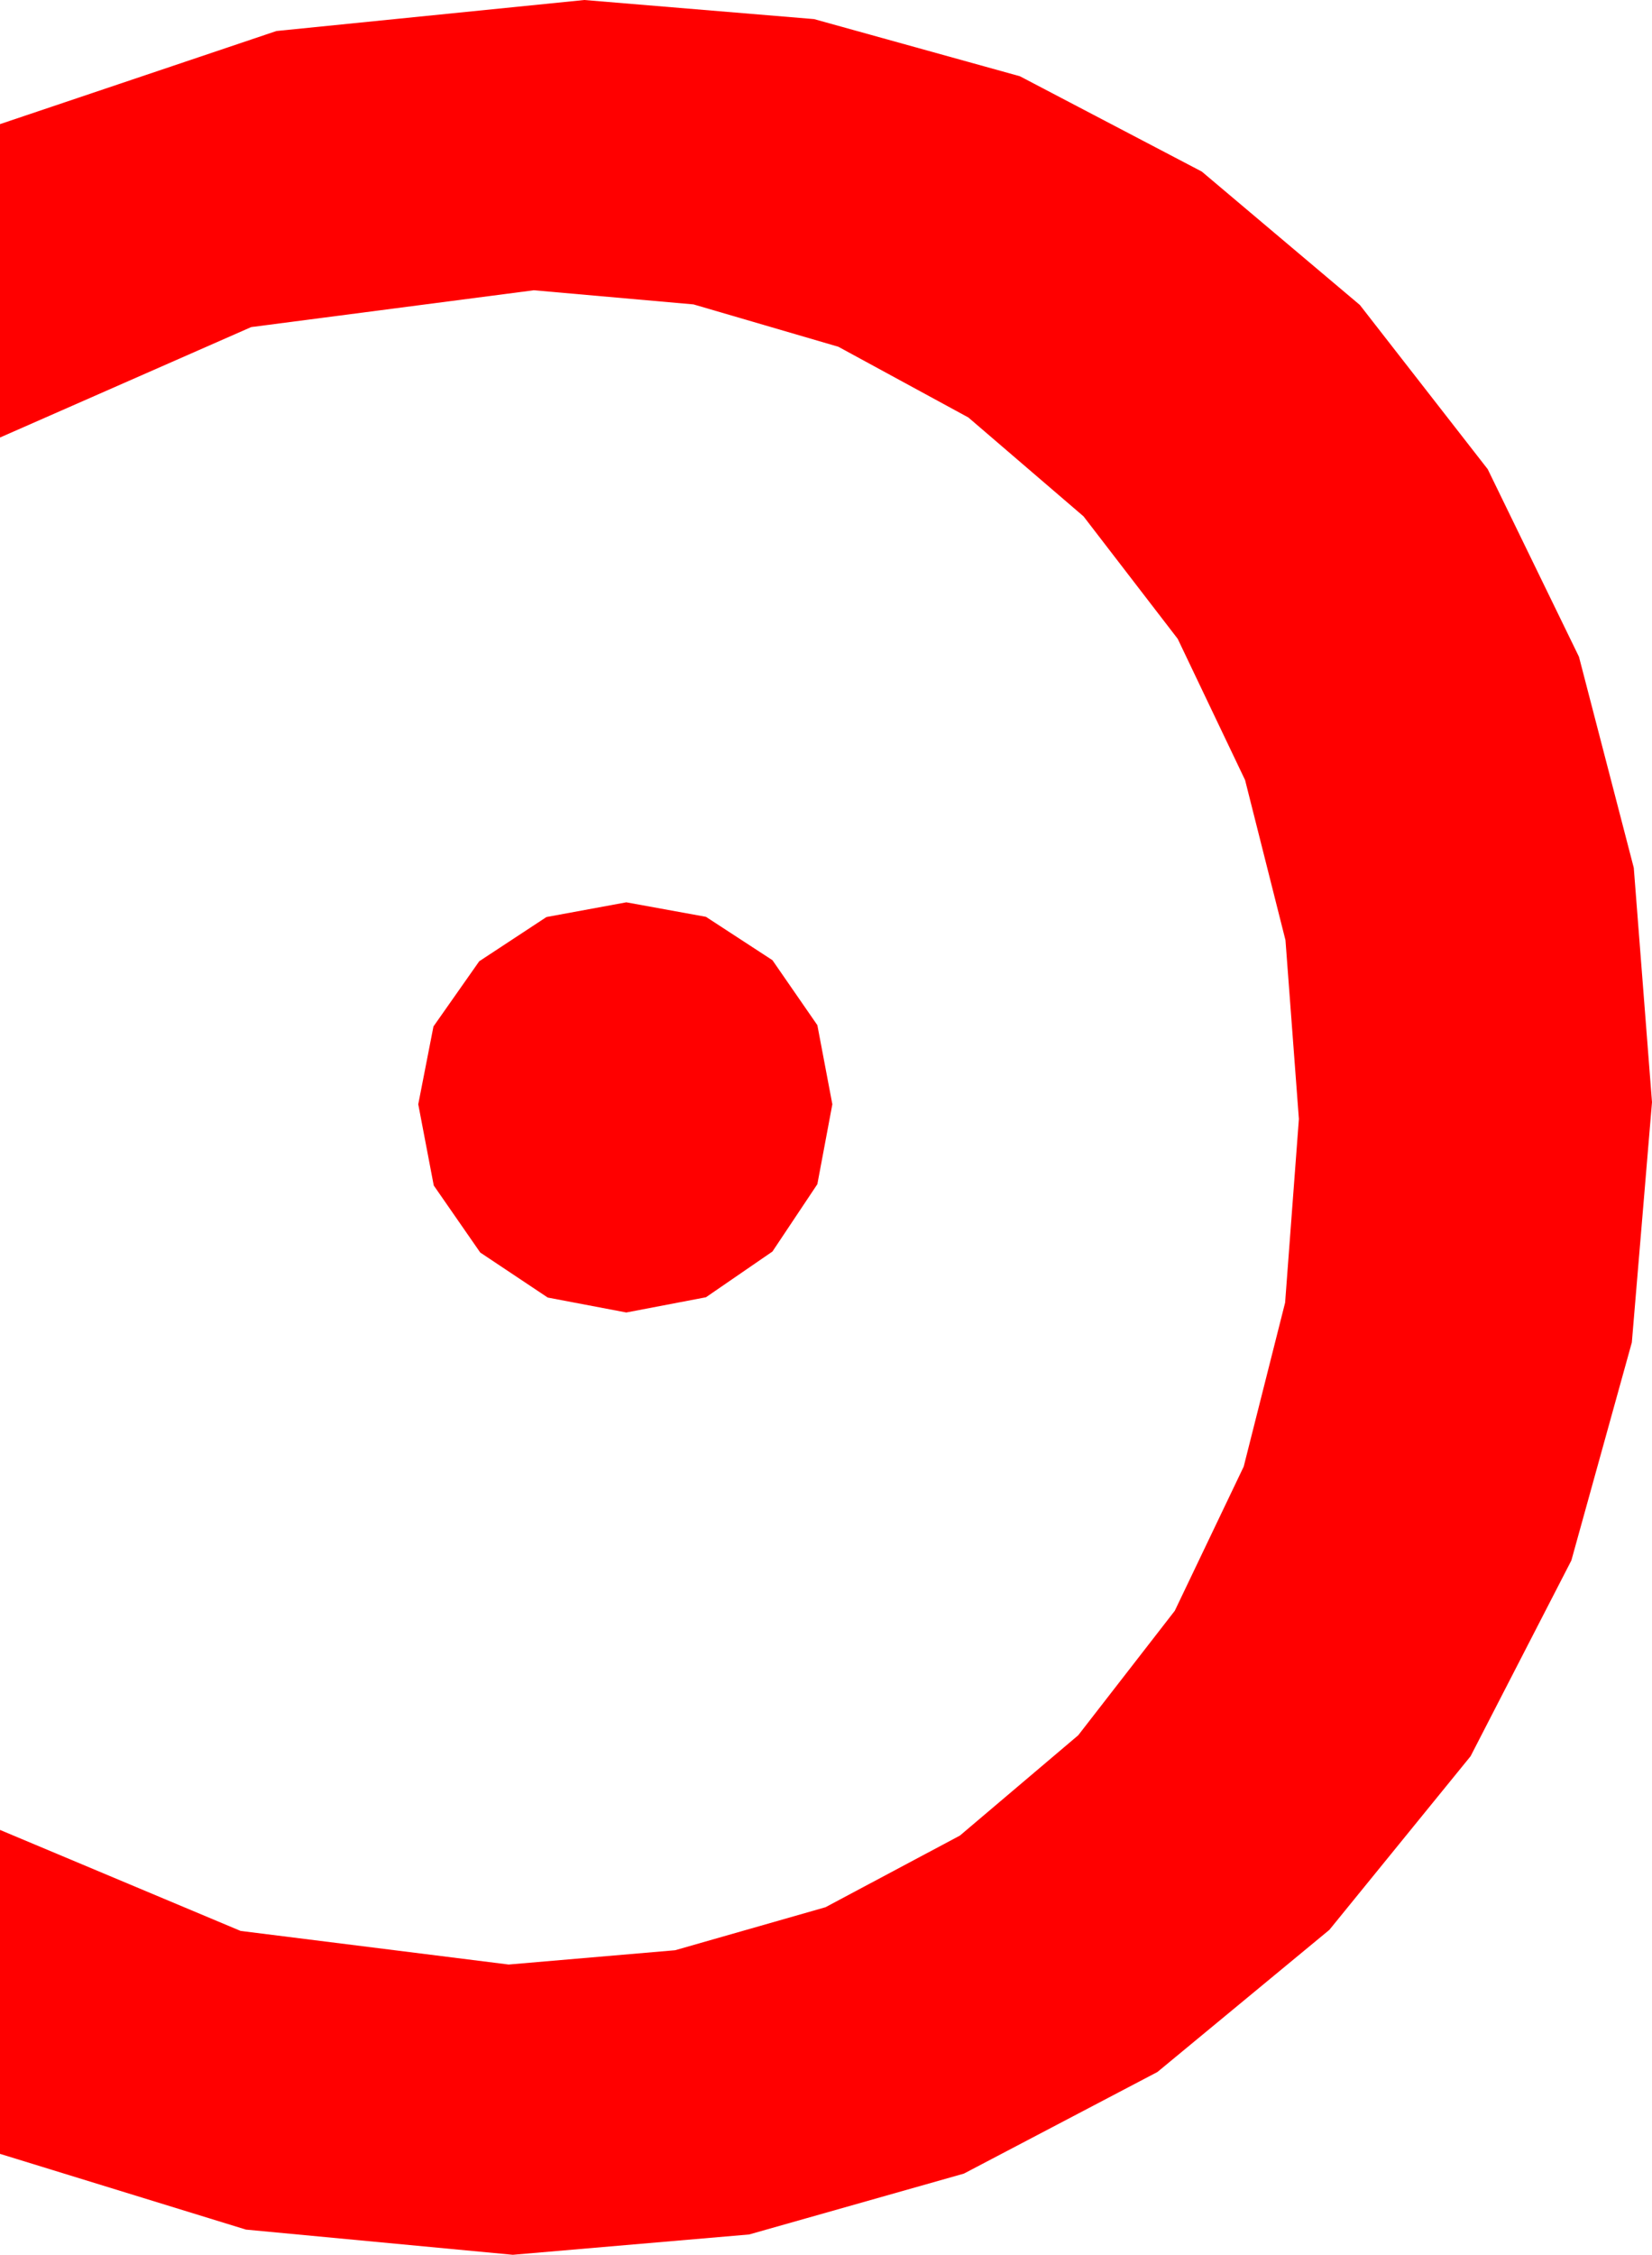 <?xml version="1.0" encoding="utf-8"?>
<!DOCTYPE svg PUBLIC "-//W3C//DTD SVG 1.1//EN" "http://www.w3.org/Graphics/SVG/1.1/DTD/svg11.dtd">
<svg width="23.027" height="31.406" xmlns="http://www.w3.org/2000/svg" xmlns:xlink="http://www.w3.org/1999/xlink" xmlns:xml="http://www.w3.org/XML/1998/namespace" version="1.1">
  <g>
    <g>
      <path style="fill:#FF0000;fill-opacity:1" d="M8.73,12.568L9.84,12.77 10.767,13.374 11.393,14.279 11.602,15.381 11.393,16.494 10.767,17.432 9.84,18.069 8.73,18.281 7.635,18.073 6.694,17.446 6.046,16.512 5.83,15.381 6.042,14.297 6.68,13.389 7.617,12.773 8.73,12.568z M8.145,0L11.347,0.266 14.216,1.062 16.752,2.39 18.955,4.248 20.737,6.535 22.009,9.148 22.773,12.087 23.027,15.352 22.746,18.698 21.903,21.735 20.498,24.462 18.53,26.88 16.133,28.86 13.436,30.275 10.442,31.123 7.148,31.406 3.428,31.055 0,30 0,25.488 3.354,26.895 7.09,27.363 9.41,27.164 11.506,26.565 13.38,25.567 15.029,24.17 16.375,22.436 17.336,20.427 17.913,18.144 18.105,15.586 17.918,13.095 17.355,10.865 16.416,8.898 15.103,7.192 13.498,5.815 11.686,4.83 9.667,4.24 7.441,4.043 3.501,4.556 0,6.094 0,1.729 3.853,0.432 8.145,0z" />
    </g>
  </g>
</svg>